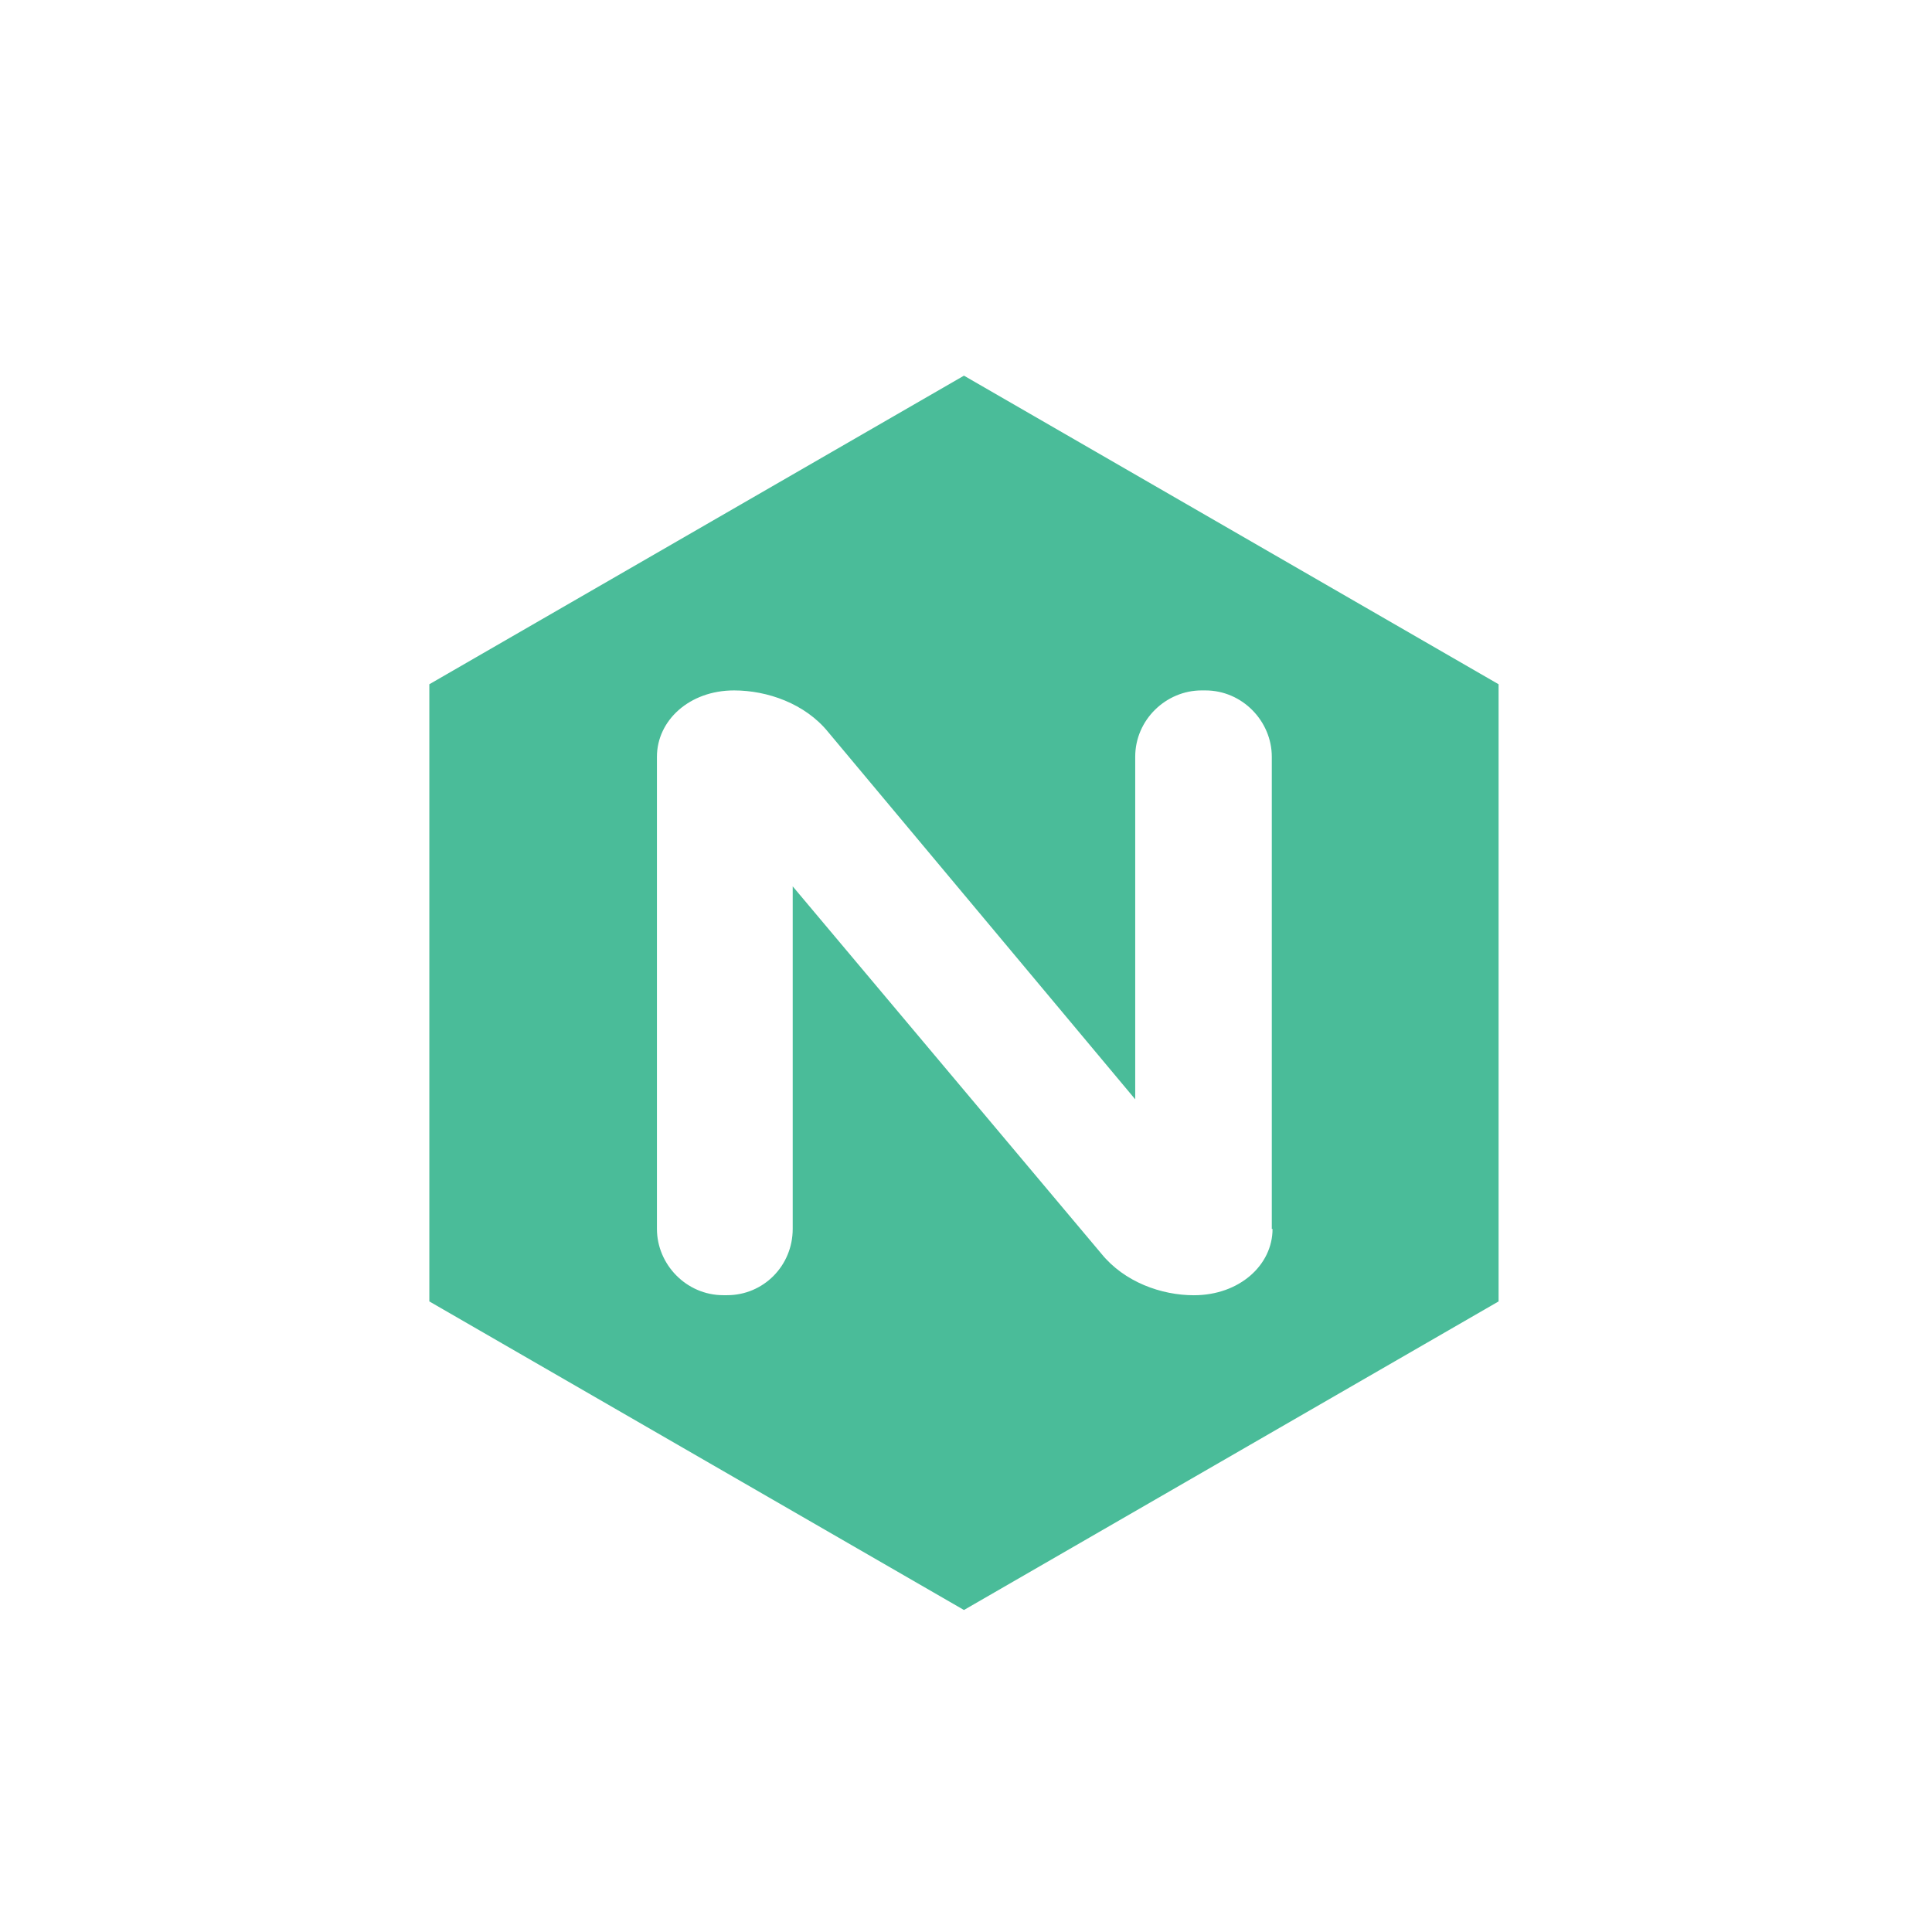 <?xml version="1.0" standalone="no"?><!DOCTYPE svg PUBLIC "-//W3C//DTD SVG 1.1//EN" "http://www.w3.org/Graphics/SVG/1.1/DTD/svg11.dtd"><svg t="1579070701283" class="icon" viewBox="0 0 1024 1024" version="1.1" xmlns="http://www.w3.org/2000/svg" p-id="35503" width="32" height="32" xmlns:xlink="http://www.w3.org/1999/xlink"><defs><style type="text/css"></style></defs><path d="M510.919 199.111L227.556 362.667v327.111L510.919 853.333l283.364-163.556v-327.111L510.919 199.111z m163.556 452.238c0 19.2-17.607 35.157-41.7 35.157-17.18 0-36.807-6.94-49.067-22.073l-163.556-194.645v181.532c0 19.627-15.559 35.157-34.759 35.157h-2.048c-19.627 0-35.157-16.356-35.157-35.157v-250.226c0-19.2 17.152-35.157 40.875-35.157 17.607 0 37.632 6.94 49.892 22.073l162.731 194.645v-181.561c0-19.627 16.356-35.157 35.157-35.157h2.048c19.627 0 35.186 16.356 35.186 35.157V651.378h0.398z" fill="#4ABC99" p-id="35504"></path></svg>